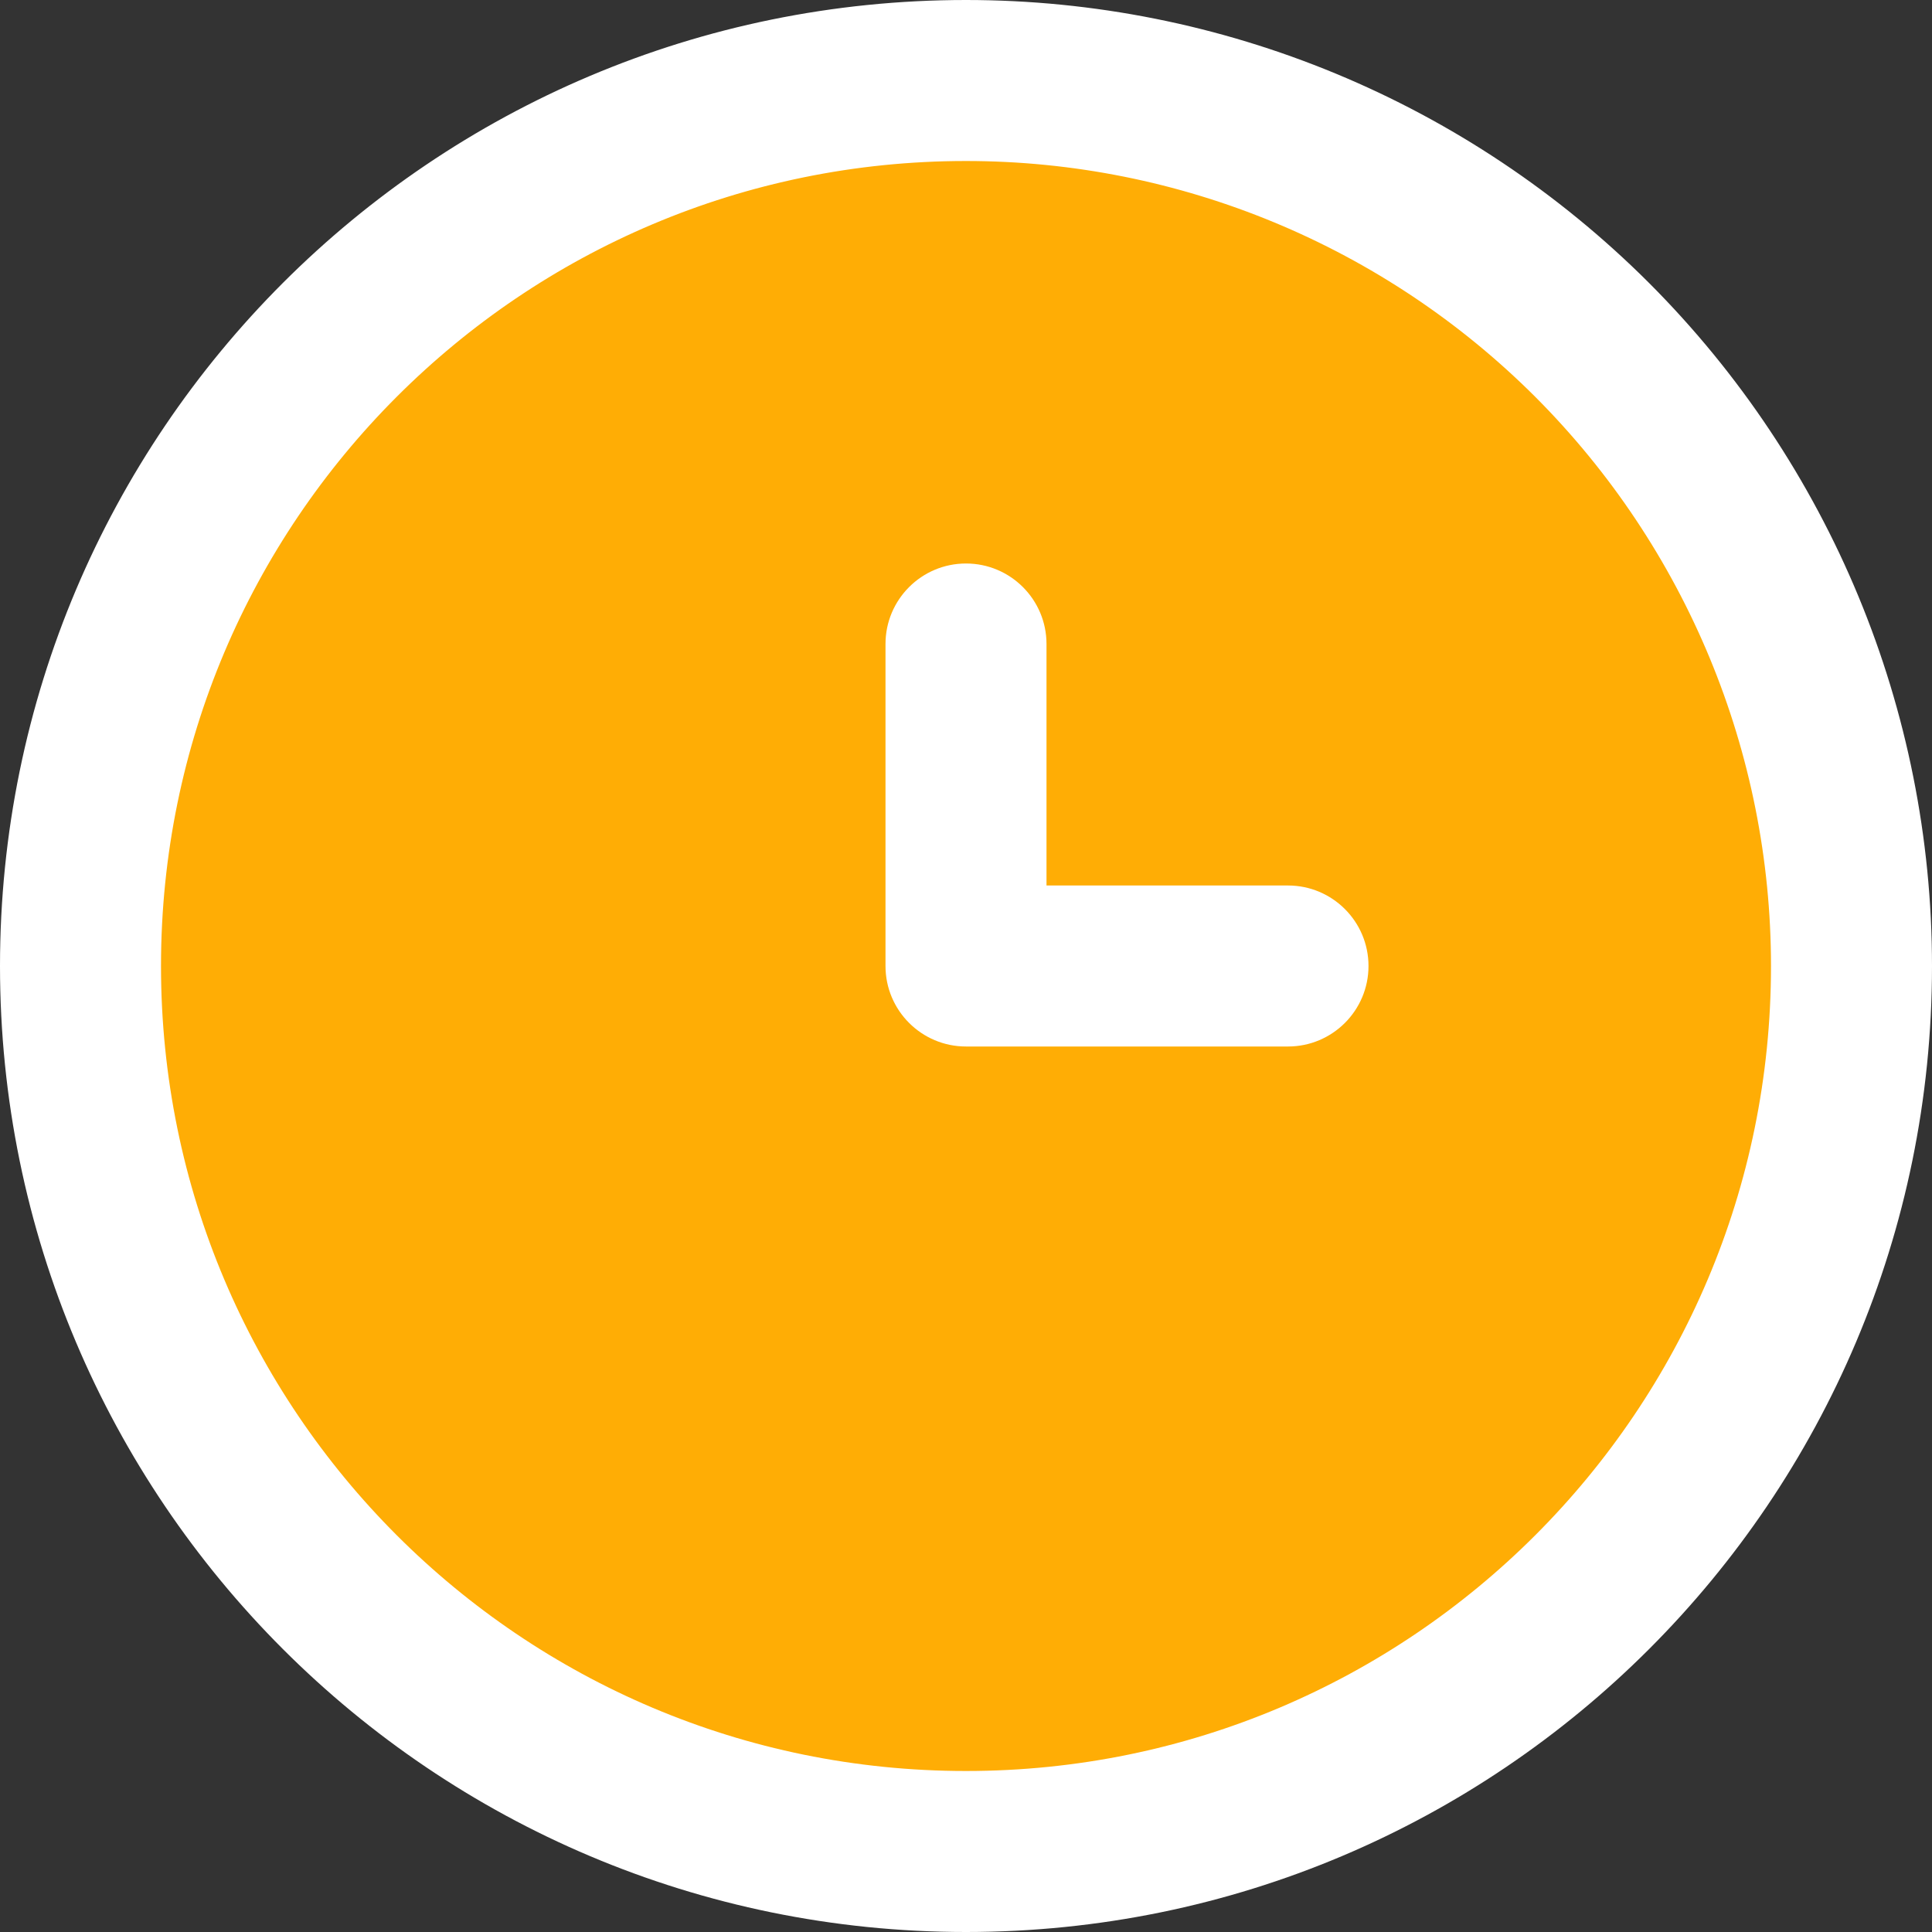 <svg width="12" height="12" viewBox="0 0 12 12" fill="none" xmlns="http://www.w3.org/2000/svg">
<rect x="0" y="0" width="12" height="12" fill="#333333" stroke="none"/>
<path d="M6 0.5C7.459 0.5 8.857 1.08 9.889 2.111C10.92 3.143 11.5 4.541 11.5 6C11.5 9.038 9.038 11.5 6 11.5C2.962 11.5 0.5 9.038 0.5 6C0.5 2.962 2.962 0.5 6 0.5Z" fill="#FFAD05" stroke="white"/>
<path d="M8 6.5H6C5.724 6.5 5.5 6.276 5.5 6V4C5.5 3.724 5.724 3.5 6 3.5C6.276 3.5 6.5 3.724 6.5 4V5.5H8C8.276 5.5 8.5 5.724 8.5 6C8.5 6.276 8.276 6.5 8 6.5Z" fill="white"/>
</svg>
